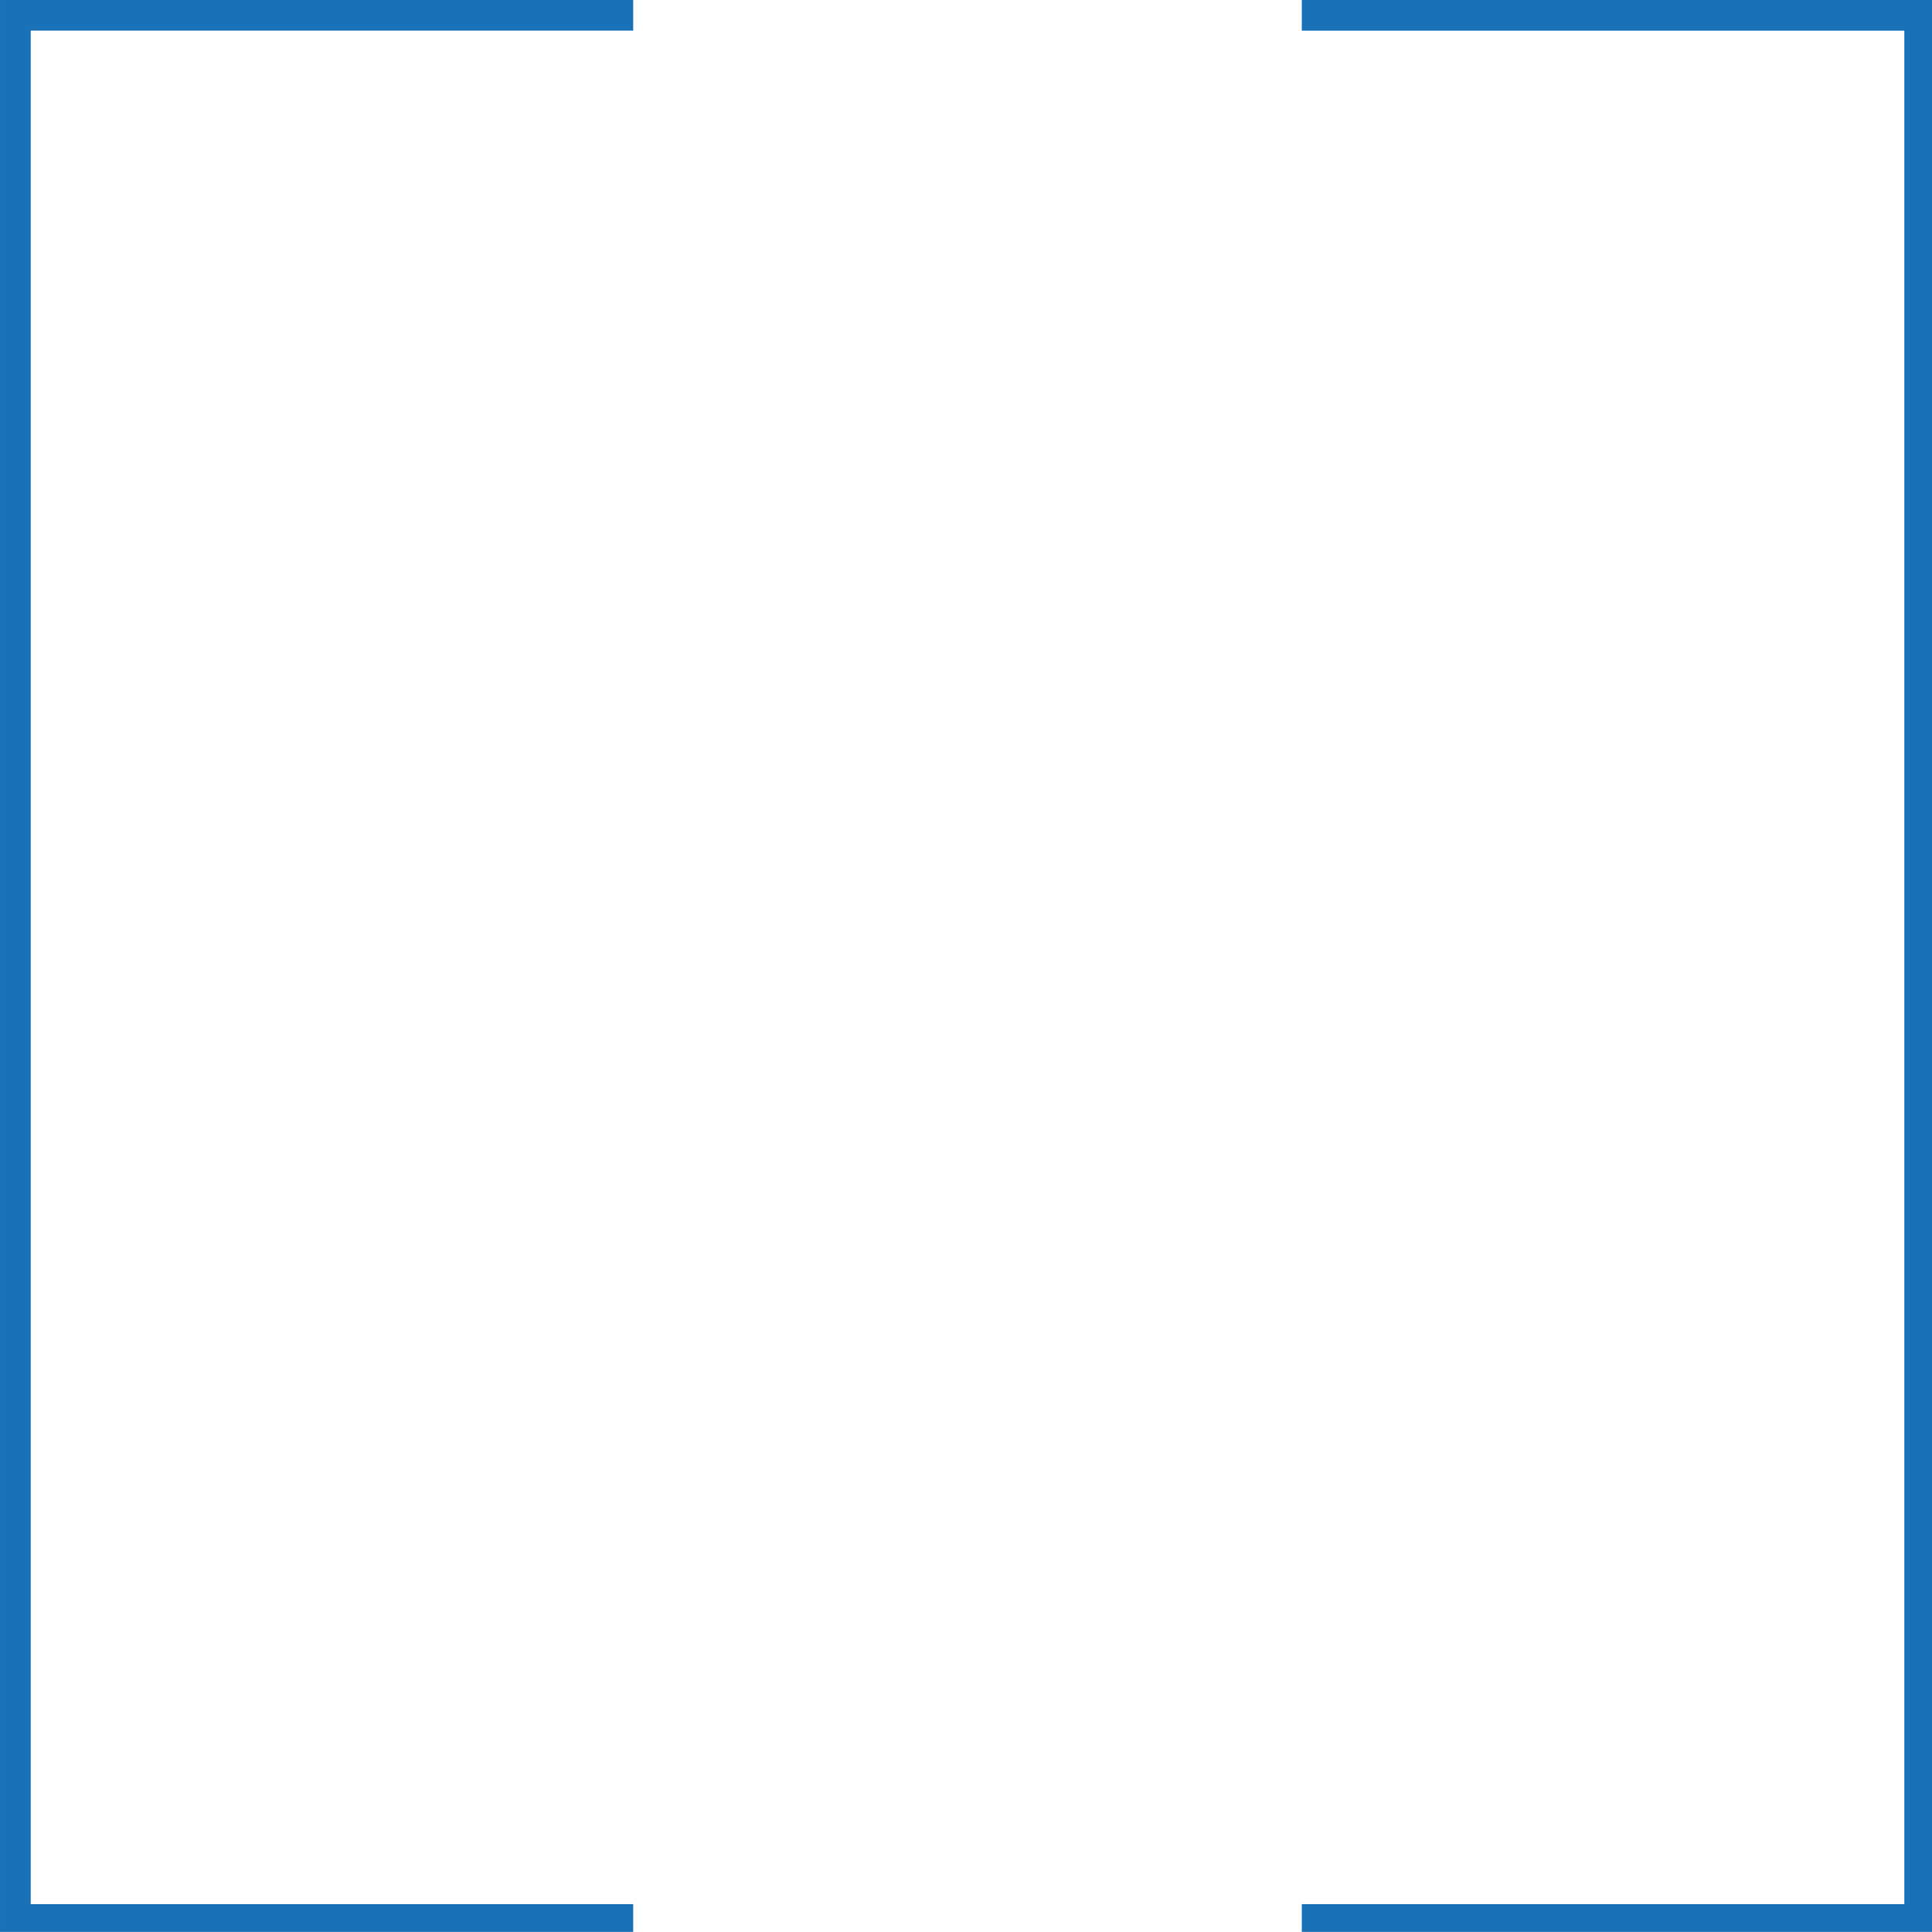 <svg width="238.07" height="238.06" version="1.1" viewBox="0 0 62.988 62.986" xmlns="http://www.w3.org/2000/svg">
 <g transform="translate(-17.266 -50.817)">
  <path transform="matrix(.265 0 0 .265 17.266 50.817)" d="m77.902-0.008-77.902 0.002v238.05h77.902v-3.779h-74.125l0.002-230.5h74.123zm82.256 0.002v3.779h74.131v230.49h-74.131v3.779h77.91v-238.05z" color="#000000" color-rendering="auto" dominant-baseline="auto" fill="#1971b7" image-rendering="auto" shape-rendering="auto" solid-color="#000000" style="font-feature-settings:normal;font-variant-alternates:normal;font-variant-caps:normal;font-variant-ligatures:normal;font-variant-numeric:normal;font-variant-position:normal;isolation:auto;mix-blend-mode:normal;shape-padding:0;text-decoration-color:#000000;text-decoration-line:none;text-decoration-style:solid;text-indent:0;text-orientation:mixed;text-transform:none;white-space:normal"/>
 </g>
</svg>
